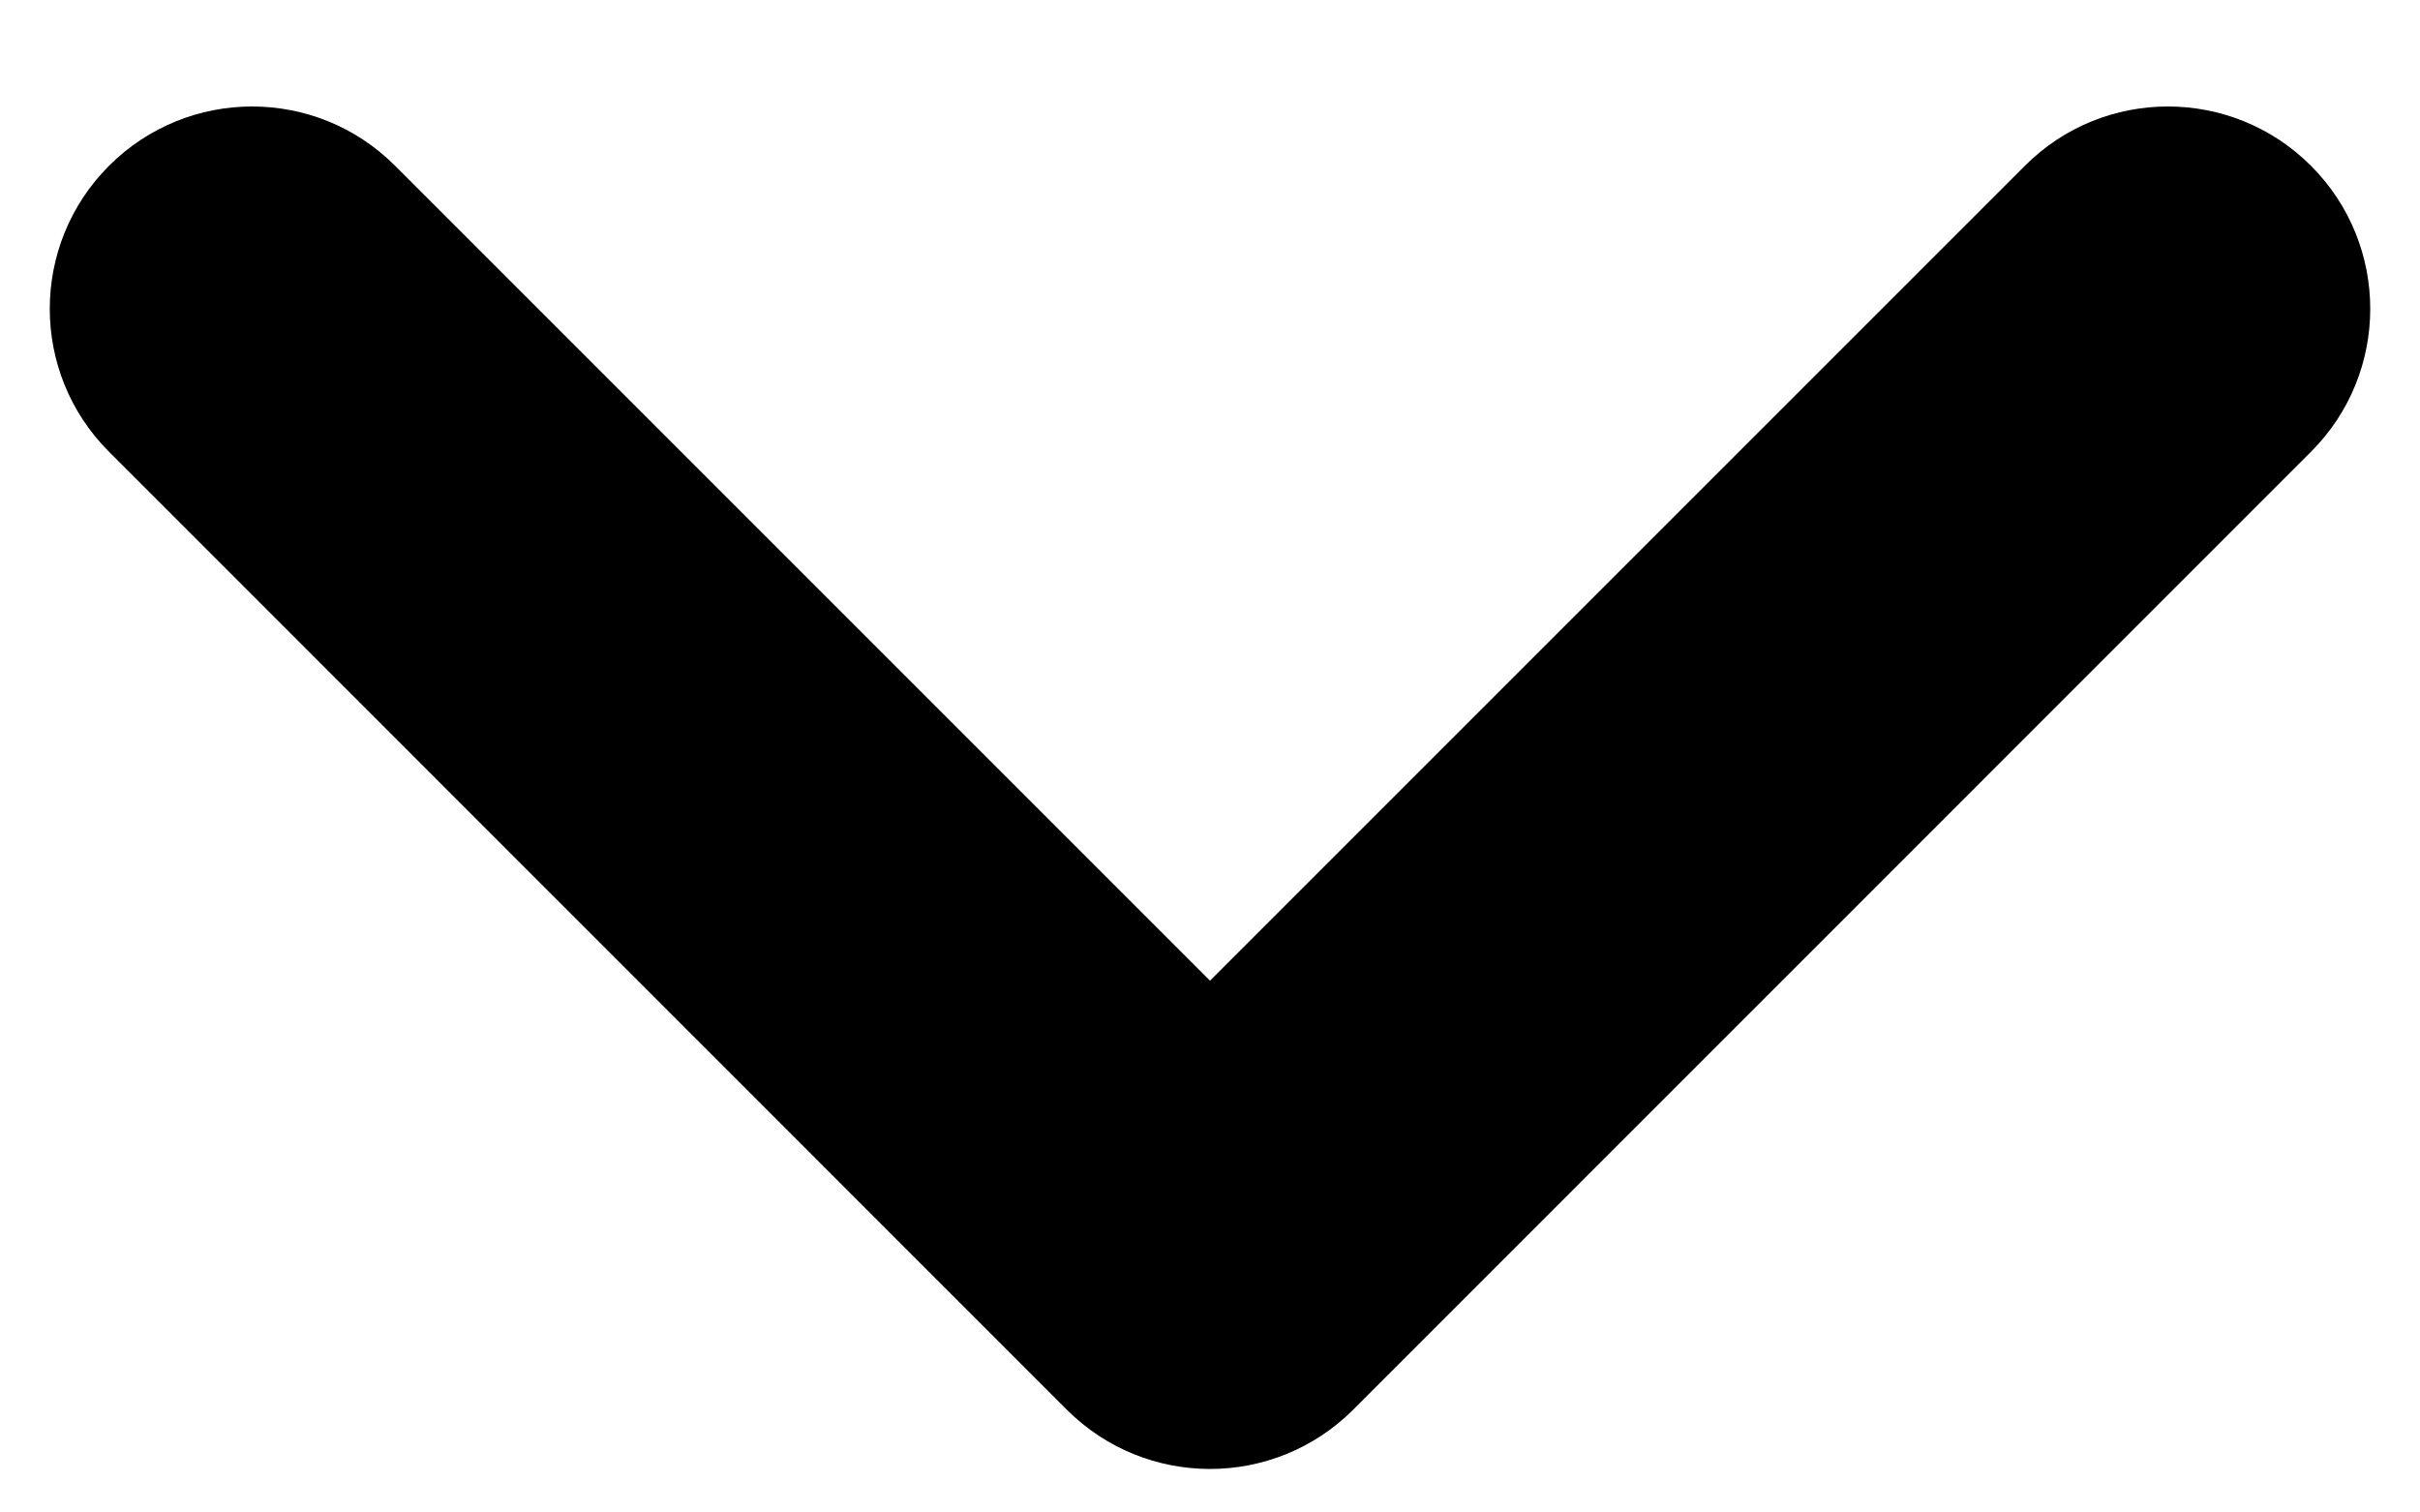<svg width="16" height="10" viewBox="0 0 16 10" fill="none" xmlns="http://www.w3.org/2000/svg">
<path fill-rule="evenodd" clip-rule="evenodd" d="M15.173 1.202C15.637 1.666 15.637 2.418 15.173 2.881L8.84 9.215C8.376 9.678 7.624 9.678 7.16 9.215L0.827 2.881C0.363 2.418 0.363 1.666 0.827 1.202C1.291 0.738 2.043 0.738 2.506 1.202L8 6.696L13.494 1.202C13.957 0.738 14.709 0.738 15.173 1.202Z" fill="black" stroke="black" stroke-width="0.3" stroke-linecap="round" stroke-linejoin="round"/>
</svg>
